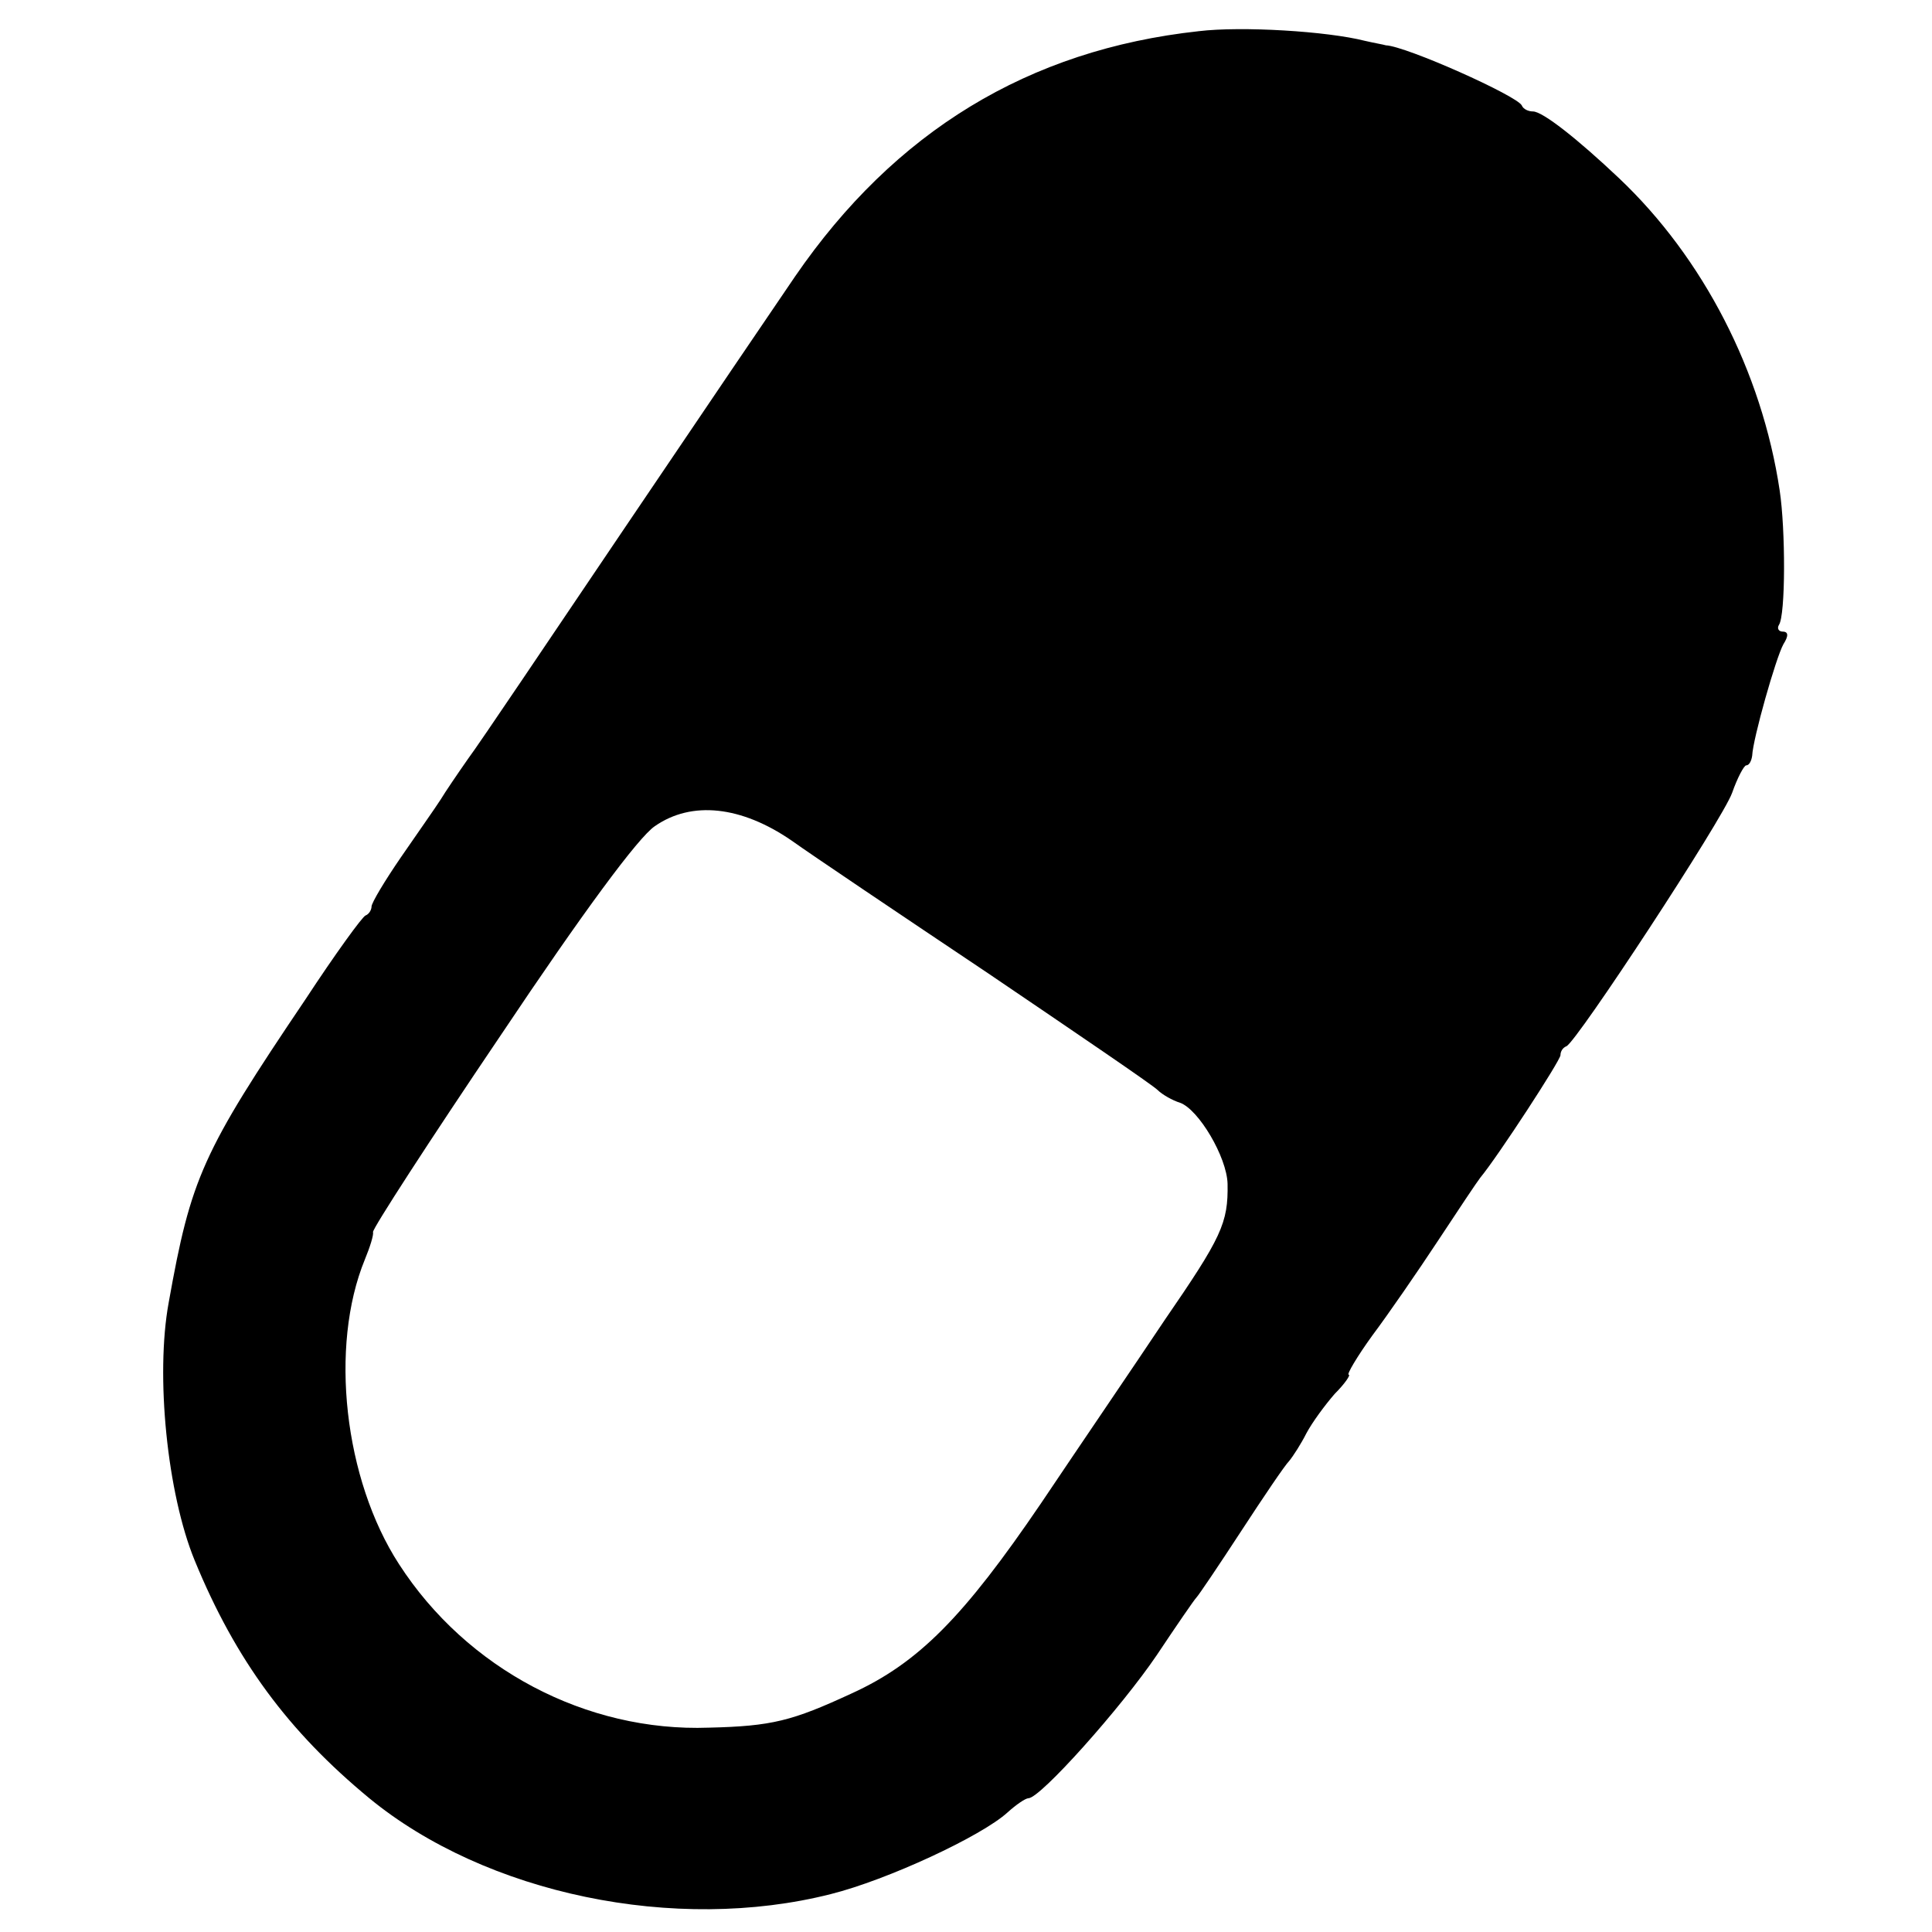 <?xml version="1.0" standalone="no"?>
<!DOCTYPE svg PUBLIC "-//W3C//DTD SVG 20010904//EN"
 "http://www.w3.org/TR/2001/REC-SVG-20010904/DTD/svg10.dtd">
<svg version="1.0" xmlns="http://www.w3.org/2000/svg"
 width="260pt" height="260pt" viewBox="0 0 260 260"
 preserveAspectRatio="xMidYMid meet">
<g transform="translate(0,260) scale(0.1,-0.1)"
fill="#000000" stroke="none">
<path d="M1613 2558 c-229 -25 -409 -135 -543 -330 -24 -35 -127 -187 -229
-338 -102 -151 -196 -291 -211 -311 -14 -20 -31 -45 -37 -55 -7 -11 -31 -45
-53 -77 -22 -32 -40 -62 -40 -67 0 -4 -3 -10 -8 -12 -4 -1 -41 -52 -81 -113
-139 -206 -154 -240 -184 -408 -18 -98 -2 -257 35 -347 55 -134 126 -230 235
-320 157 -129 412 -182 621 -129 76 19 203 78 238 110 11 10 24 19 28 19 16 0
125 122 173 193 26 39 50 74 53 77 3 3 30 43 60 89 30 46 59 89 65 95 5 6 16
23 23 37 8 15 25 38 38 53 14 14 22 26 19 26 -3 0 11 24 32 53 21 28 61 86 88
127 27 41 53 80 57 85 24 29 108 158 108 165 0 5 3 10 8 12 14 6 210 305 223
341 7 20 16 37 19 37 4 0 7 6 8 13 1 23 32 132 42 150 7 11 7 17 -1 17 -5 0
-8 4 -5 9 9 13 9 128 1 181 -24 160 -103 313 -216 420 -56 53 -103 90 -116 90
-6 0 -13 3 -15 8 -6 13 -156 80 -183 81 -3 1 -15 3 -28 6 -51 13 -166 20 -224
13z m-548 -1089 c28 -20 147 -100 265 -179 118 -80 221 -150 228 -157 6 -6 20
-14 30 -17 25 -9 63 -73 64 -109 1 -53 -8 -72 -85 -184 -40 -60 -115 -170
-166 -246 -104 -153 -165 -215 -255 -256 -80 -37 -107 -44 -192 -46 -165 -6
-326 79 -417 220 -74 114 -94 293 -46 410 7 17 12 33 11 37 -1 4 76 123 172
265 111 166 185 266 207 281 50 35 117 27 184 -19z"/>
</g>
</svg>
